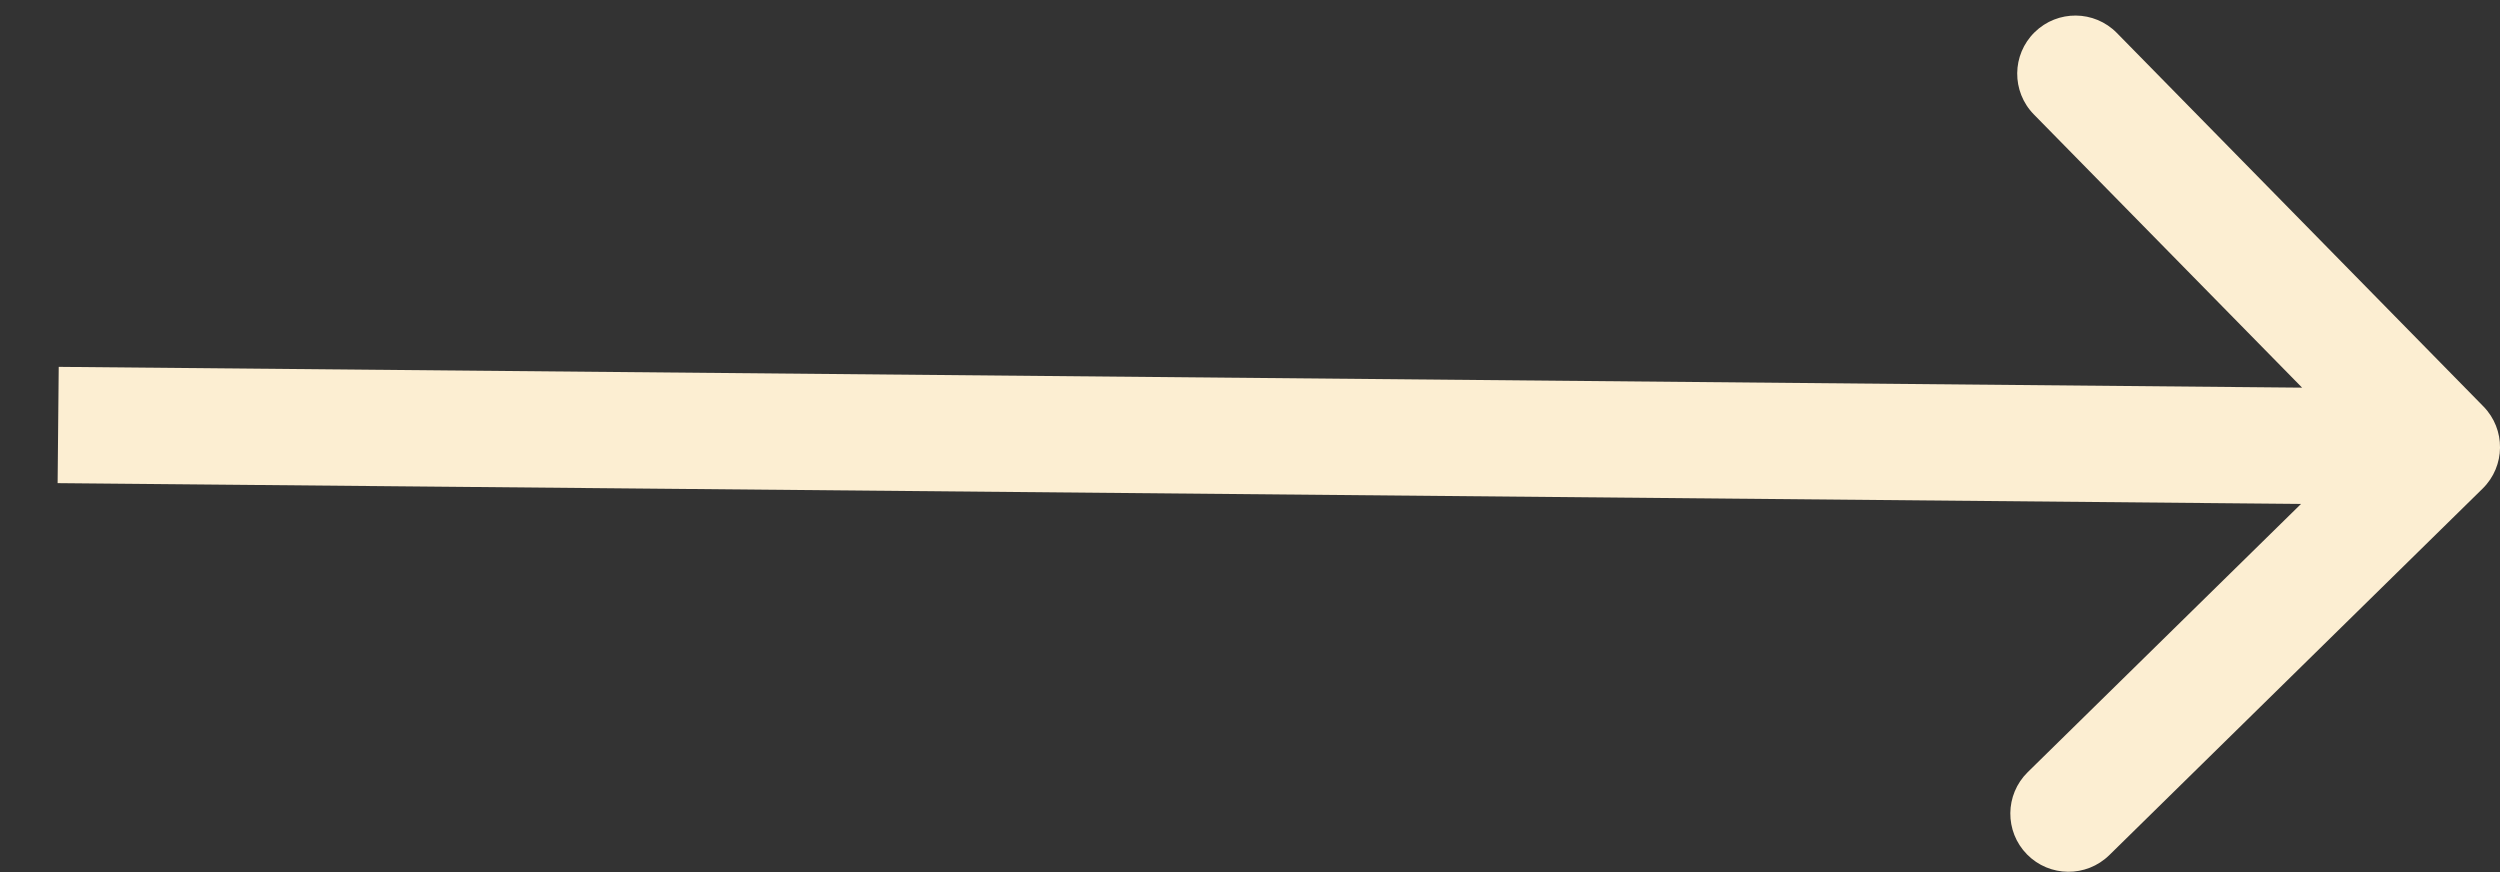 <svg width="43" height="15" viewBox="0 0 43 15" fill="none" xmlns="http://www.w3.org/2000/svg">
<rect x="0" y="0" width="43" height="15" fill="#333333" stroke="none"/>
<path d="M42.701 8.404C43.095 8.017 43.101 7.384 42.714 6.99L36.41 0.567C36.023 0.173 35.39 0.167 34.996 0.554C34.601 0.941 34.596 1.574 34.982 1.968L40.587 7.677L34.877 13.281C34.483 13.668 34.477 14.301 34.864 14.695C35.251 15.089 35.884 15.095 36.279 14.709L42.701 8.404ZM0.991 8.31L41.992 8.69L42.01 6.69L1.01 6.31L0.991 8.31Z" fill="#FCEED2"/>
</svg>
